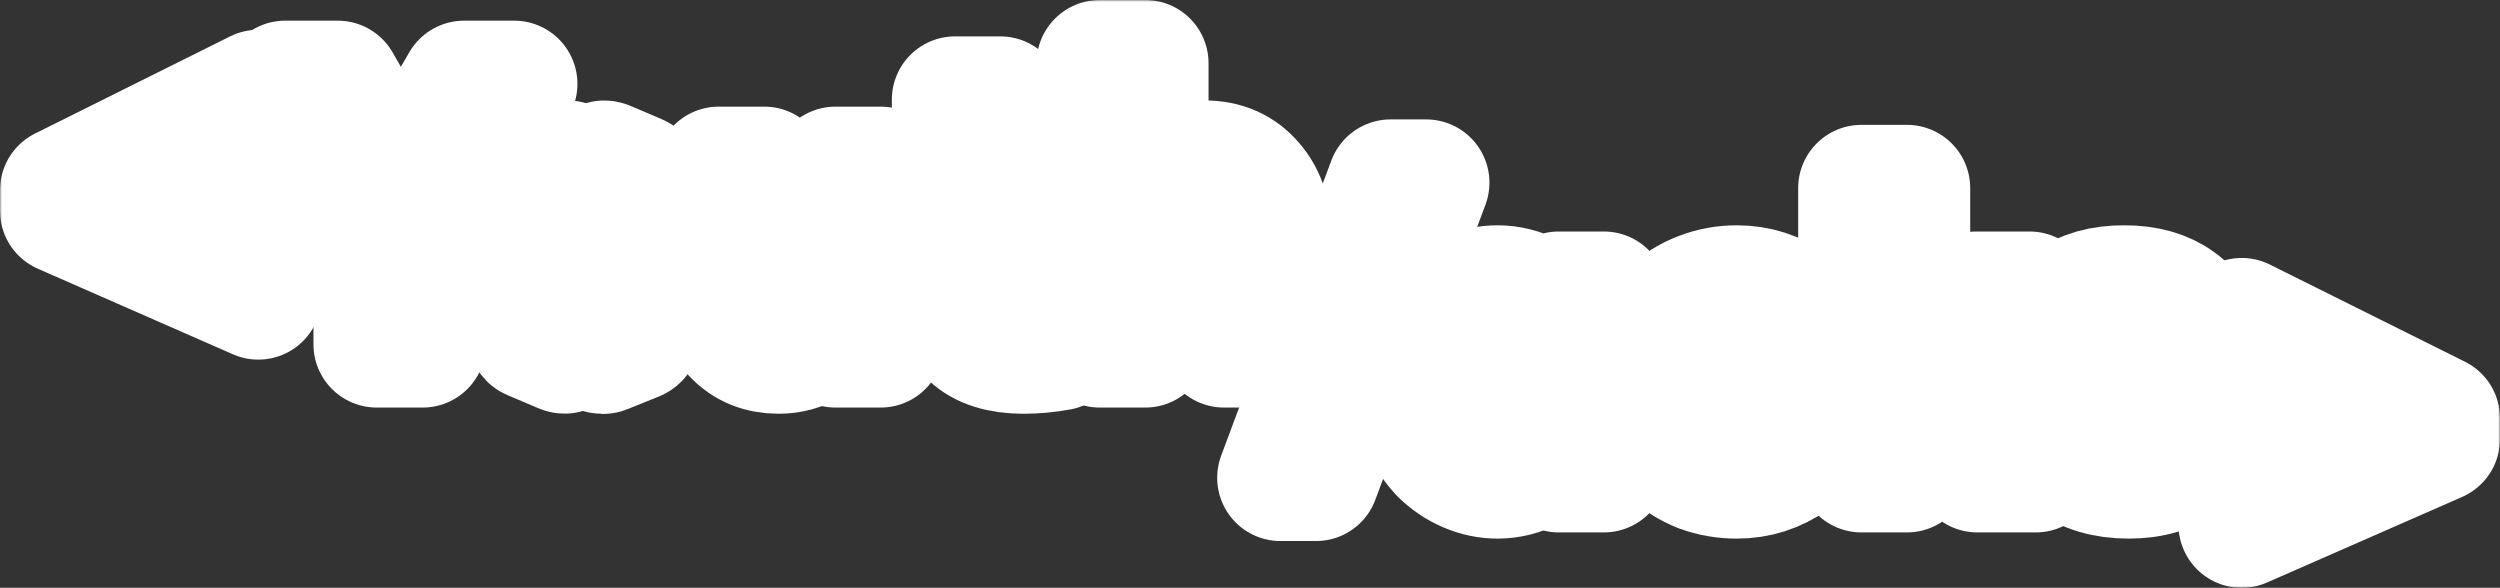 <svg width="672" height="158" viewBox="0 0 672 158" fill="none" xmlns="http://www.w3.org/2000/svg">
<rect x="0" y="0" width="672" height="158" fill="#333333" stroke="none"/>
<mask id="path-1-outside-1_24_53" maskUnits="userSpaceOnUse" x="0" y="0" width="672" height="158" fill="black">
<rect fill="white" width="672" height="158"/>
<path d="M101.257 92.55V63.885L76.656 22.555H90.793L107.602 51.886L124.745 22.555H138.214L113.613 63.774V92.55H101.257Z"/>
<path d="M205.439 45.664V72.44C205.439 76.07 206.144 78.81 207.554 80.662C208.964 82.514 211.116 83.439 214.01 83.439C217.053 83.439 219.576 82.217 221.58 79.773C223.583 77.329 224.585 73.588 224.585 68.552V45.664H236.719V92.55H224.585V84.328C222.953 87.661 220.763 90.143 218.018 91.772C215.346 93.402 212.452 94.216 209.335 94.216C204.511 94.216 200.615 92.624 197.647 89.439C194.678 86.18 193.194 81.625 193.194 75.773V45.664H205.439Z"/>
<path d="M244.93 55.664V45.664H256.729V26.777H268.863V45.664H284.67V55.664H268.863V74.662C268.863 77.773 269.531 79.995 270.867 81.329C272.202 82.588 274.243 83.217 276.989 83.217C278.251 83.217 279.549 83.143 280.885 82.995C282.221 82.773 283.482 82.514 284.67 82.217V93.328C283.111 93.624 281.516 93.846 279.883 93.994C278.251 94.142 276.692 94.216 275.208 94.216C268.974 94.216 264.336 92.772 261.293 89.883C258.251 86.921 256.729 82.254 256.729 75.885V55.664H244.93Z"/>
<path d="M295.615 92.55V17H307.859V53.997C309.492 50.664 311.681 48.183 314.427 46.553C317.247 44.85 320.364 43.998 323.778 43.998C329.047 43.998 333.239 45.85 336.356 49.553C339.547 53.182 341.143 58.33 341.143 64.996V92.55H329.009V66.996C329.009 62.997 328.23 59.923 326.672 57.775C325.188 55.627 322.813 54.553 319.548 54.553C316.06 54.553 313.24 55.738 311.087 58.108C308.935 60.404 307.859 63.996 307.859 68.885V92.55H295.615Z"/>
<path d="M380.921 102.67C380.921 98.67 381.514 95.115 382.702 92.004C383.963 88.819 385.596 86.189 387.6 84.115C389.678 81.967 392.015 80.338 394.613 79.227C397.21 78.116 399.845 77.56 402.516 77.56C405.707 77.56 408.787 78.338 411.755 79.894C414.724 81.449 417.136 83.819 418.991 87.004V79.227H431.124V126.112H418.991V118.335C417.136 121.52 414.724 123.89 411.755 125.446C408.787 127.001 405.707 127.779 402.516 127.779C399.845 127.779 397.21 127.223 394.613 126.112C392.015 125.001 389.678 123.409 387.6 121.335C385.596 119.187 383.963 116.557 382.702 113.447C381.514 110.262 380.921 106.669 380.921 102.67ZM405.856 88.115C401.997 88.115 398.917 89.522 396.616 92.337C394.39 95.152 393.277 98.596 393.277 102.67C393.277 106.743 394.39 110.188 396.616 113.002C398.917 115.817 401.997 117.224 405.856 117.224C409.64 117.224 412.794 115.965 415.317 113.447C417.915 110.854 419.214 107.262 419.214 102.67C419.214 98.077 417.915 94.522 415.317 92.004C412.794 89.411 409.64 88.115 405.856 88.115Z"/>
<path d="M454.585 102.67C454.585 107.484 455.698 111.187 457.925 113.78C460.225 116.372 463.082 117.668 466.496 117.668C469.168 117.668 471.431 116.928 473.286 115.446C475.216 113.891 476.589 111.632 477.405 108.669H489.984C488.722 115.187 485.902 120.002 481.524 123.112C477.145 126.223 472.247 127.779 466.83 127.779C463.49 127.779 460.299 127.223 457.257 126.112C454.288 124.927 451.691 123.298 449.465 121.224C447.238 119.076 445.457 116.446 444.121 113.335C442.86 110.15 442.229 106.595 442.229 102.67C442.229 98.744 442.86 95.226 444.121 92.115C445.457 89.004 447.238 86.374 449.465 84.227C451.691 82.079 454.288 80.449 457.257 79.338C460.299 78.153 463.49 77.56 466.83 77.56C472.322 77.56 477.257 79.153 481.635 82.338C486.013 85.449 488.796 90.337 489.984 97.003H477.405C476.663 93.966 475.327 91.67 473.398 90.115C471.542 88.485 469.242 87.671 466.496 87.671C463.082 87.671 460.225 88.967 457.925 91.559C455.698 94.152 454.585 97.855 454.585 102.67Z"/>
<path d="M500.347 126.112V50.562H512.591V98.114L531.181 79.227H545.541L524.168 101.447L547.211 126.112H531.515L512.591 105.003V126.112H500.347Z"/>
<path d="M591.127 93.115H579.216C579.142 90.967 578.325 89.374 576.767 88.337C575.283 87.226 573.279 86.671 570.756 86.671C568.604 86.671 566.86 87.041 565.524 87.782C564.262 88.522 563.632 89.596 563.632 91.004C563.632 92.411 564.151 93.522 565.19 94.337C566.303 95.152 568.01 95.818 570.311 96.337L581.331 98.781C584.967 99.522 587.787 100.929 589.791 103.003C591.869 105.077 592.908 107.965 592.908 111.669C592.908 116.187 591.015 120.002 587.231 123.112C583.446 126.223 578.437 127.779 572.203 127.779C565.895 127.779 560.7 126.223 556.619 123.112C552.611 119.928 550.496 115.854 550.274 110.891H562.407C562.704 113.558 563.743 115.52 565.524 116.78C567.379 118.039 569.754 118.668 572.648 118.668C575.171 118.668 577.138 118.187 578.548 117.224C579.958 116.187 580.663 114.854 580.663 113.224C580.663 111.891 580.144 110.817 579.105 110.002C578.066 109.188 576.619 108.595 574.763 108.225L565.19 106.003C561.183 105.04 557.917 103.447 555.394 101.225C552.945 99.003 551.721 95.929 551.721 92.004C551.721 87.634 553.428 84.152 556.841 81.56C560.255 78.894 564.967 77.56 570.979 77.56C576.841 77.56 581.591 78.894 585.227 81.56C588.863 84.152 590.83 88.004 591.127 93.115Z"/>
<path d="M383.36 49.099L353.75 128.427H344.177L373.787 49.099H383.36Z"/>
<path d="M69.43 79.662L17 56.664V51.109L69.43 24.999V33.665L27.464 53.442L69.43 70.996V79.662Z"/>
<path d="M602.57 132.334L644.536 114.891L602.57 95.003V86.337L655 112.447V118.002L602.57 141V132.334Z"/>
<path fill-rule="evenodd" clip-rule="evenodd" d="M162.801 44.096C162.293 43.881 161.706 44.118 161.49 44.626L160.765 46.333C160.181 47.71 158.727 48.489 157.231 48.465C155.76 48.44 154.383 47.635 153.832 46.271L153.138 44.554C152.931 44.042 152.348 43.795 151.836 44.002L143.451 47.39C142.939 47.596 142.691 48.179 142.898 48.691L143.592 50.409C144.143 51.773 143.712 53.308 142.671 54.347C141.613 55.404 140.025 55.853 138.649 55.269L136.942 54.544C136.433 54.329 135.846 54.566 135.63 55.074L132.097 63.399C131.881 63.908 132.118 64.495 132.626 64.711L134.733 65.605C136.007 66.146 136.753 67.468 136.772 68.852C136.792 70.294 136.018 71.663 134.68 72.203L132.553 73.063C132.041 73.269 131.794 73.852 132.001 74.364L135.389 82.75C135.596 83.262 136.178 83.509 136.69 83.302L139.38 82.216C140.574 81.733 141.921 82.089 142.843 82.988C143.803 83.925 144.203 85.35 143.679 86.586L142.544 89.259C142.329 89.767 142.566 90.354 143.074 90.57L151.399 94.104C151.908 94.32 152.495 94.082 152.711 93.574L154.011 90.511C154.493 89.374 155.672 88.706 156.907 88.704C158.164 88.703 159.343 89.394 159.814 90.56L161.062 93.648C161.269 94.16 161.851 94.407 162.364 94.2L170.749 90.812C171.261 90.606 171.508 90.023 171.302 89.511L170.054 86.424C169.583 85.257 169.951 83.941 170.857 83.068C171.747 82.211 173.059 81.873 174.196 82.356L177.259 83.656C177.767 83.872 178.354 83.635 178.57 83.126L182.104 74.801C182.32 74.293 182.082 73.706 181.574 73.49L178.901 72.355C177.666 71.831 176.964 70.528 177.004 69.186C177.042 67.899 177.764 66.708 178.958 66.225L181.647 65.139C182.159 64.932 182.406 64.349 182.199 63.837L178.811 55.452C178.605 54.94 178.022 54.692 177.51 54.899L175.383 55.758C174.046 56.299 172.538 55.852 171.55 54.8C170.603 53.791 170.221 52.322 170.762 51.048L171.656 48.942C171.872 48.433 171.635 47.846 171.126 47.63L162.801 44.096ZM156.5 81C163.404 81 169 75.404 169 68.5C169 61.596 163.404 56 156.5 56C149.596 56 144 61.596 144 68.5C144 75.404 149.596 81 156.5 81Z"/>
</mask>
<path d="M101.257 92.55V63.885L76.656 22.555H90.793L107.602 51.886L124.745 22.555H138.214L113.613 63.774V92.55H101.257Z" stroke="white" stroke-width="34" stroke-linejoin="round" mask="url(#path-1-outside-1_24_53)"/>
<path d="M205.439 45.664V72.44C205.439 76.07 206.144 78.81 207.554 80.662C208.964 82.514 211.116 83.439 214.01 83.439C217.053 83.439 219.576 82.217 221.58 79.773C223.583 77.329 224.585 73.588 224.585 68.552V45.664H236.719V92.55H224.585V84.328C222.953 87.661 220.763 90.143 218.018 91.772C215.346 93.402 212.452 94.216 209.335 94.216C204.511 94.216 200.615 92.624 197.647 89.439C194.678 86.18 193.194 81.625 193.194 75.773V45.664H205.439Z" stroke="white" stroke-width="34" stroke-linejoin="round" mask="url(#path-1-outside-1_24_53)"/>
<path d="M244.93 55.664V45.664H256.729V26.777H268.863V45.664H284.67V55.664H268.863V74.662C268.863 77.773 269.531 79.995 270.867 81.329C272.202 82.588 274.243 83.217 276.989 83.217C278.251 83.217 279.549 83.143 280.885 82.995C282.221 82.773 283.482 82.514 284.67 82.217V93.328C283.111 93.624 281.516 93.846 279.883 93.994C278.251 94.142 276.692 94.216 275.208 94.216C268.974 94.216 264.336 92.772 261.293 89.883C258.251 86.921 256.729 82.254 256.729 75.885V55.664H244.93Z" stroke="white" stroke-width="34" stroke-linejoin="round" mask="url(#path-1-outside-1_24_53)"/>
<path d="M295.615 92.55V17H307.859V53.997C309.492 50.664 311.681 48.183 314.427 46.553C317.247 44.85 320.364 43.998 323.778 43.998C329.047 43.998 333.239 45.85 336.356 49.553C339.547 53.182 341.143 58.33 341.143 64.996V92.55H329.009V66.996C329.009 62.997 328.23 59.923 326.672 57.775C325.188 55.627 322.813 54.553 319.548 54.553C316.06 54.553 313.24 55.738 311.087 58.108C308.935 60.404 307.859 63.996 307.859 68.885V92.55H295.615Z" stroke="white" stroke-width="34" stroke-linejoin="round" mask="url(#path-1-outside-1_24_53)"/>
<path d="M380.921 102.67C380.921 98.67 381.514 95.115 382.702 92.004C383.963 88.819 385.596 86.189 387.6 84.115C389.678 81.967 392.015 80.338 394.613 79.227C397.21 78.116 399.845 77.56 402.516 77.56C405.707 77.56 408.787 78.338 411.755 79.894C414.724 81.449 417.136 83.819 418.991 87.004V79.227H431.124V126.112H418.991V118.335C417.136 121.52 414.724 123.89 411.755 125.446C408.787 127.001 405.707 127.779 402.516 127.779C399.845 127.779 397.21 127.223 394.613 126.112C392.015 125.001 389.678 123.409 387.6 121.335C385.596 119.187 383.963 116.557 382.702 113.447C381.514 110.262 380.921 106.669 380.921 102.67ZM405.856 88.115C401.997 88.115 398.917 89.522 396.616 92.337C394.39 95.152 393.277 98.596 393.277 102.67C393.277 106.743 394.39 110.188 396.616 113.002C398.917 115.817 401.997 117.224 405.856 117.224C409.64 117.224 412.794 115.965 415.317 113.447C417.915 110.854 419.214 107.262 419.214 102.67C419.214 98.077 417.915 94.522 415.317 92.004C412.794 89.411 409.64 88.115 405.856 88.115Z" stroke="white" stroke-width="34" stroke-linejoin="round" mask="url(#path-1-outside-1_24_53)"/>
<path d="M454.585 102.67C454.585 107.484 455.698 111.187 457.925 113.78C460.225 116.372 463.082 117.668 466.496 117.668C469.168 117.668 471.431 116.928 473.286 115.446C475.216 113.891 476.589 111.632 477.405 108.669H489.984C488.722 115.187 485.902 120.002 481.524 123.112C477.145 126.223 472.247 127.779 466.83 127.779C463.49 127.779 460.299 127.223 457.257 126.112C454.288 124.927 451.691 123.298 449.465 121.224C447.238 119.076 445.457 116.446 444.121 113.335C442.86 110.15 442.229 106.595 442.229 102.67C442.229 98.744 442.86 95.226 444.121 92.115C445.457 89.004 447.238 86.374 449.465 84.227C451.691 82.079 454.288 80.449 457.257 79.338C460.299 78.153 463.49 77.56 466.83 77.56C472.322 77.56 477.257 79.153 481.635 82.338C486.013 85.449 488.796 90.337 489.984 97.003H477.405C476.663 93.966 475.327 91.67 473.398 90.115C471.542 88.485 469.242 87.671 466.496 87.671C463.082 87.671 460.225 88.967 457.925 91.559C455.698 94.152 454.585 97.855 454.585 102.67Z" stroke="white" stroke-width="34" stroke-linejoin="round" mask="url(#path-1-outside-1_24_53)"/>
<path d="M500.347 126.112V50.562H512.591V98.114L531.181 79.227H545.541L524.168 101.447L547.211 126.112H531.515L512.591 105.003V126.112H500.347Z" stroke="white" stroke-width="34" stroke-linejoin="round" mask="url(#path-1-outside-1_24_53)"/>
<path d="M591.127 93.115H579.216C579.142 90.967 578.325 89.374 576.767 88.337C575.283 87.226 573.279 86.671 570.756 86.671C568.604 86.671 566.86 87.041 565.524 87.782C564.262 88.522 563.632 89.596 563.632 91.004C563.632 92.411 564.151 93.522 565.19 94.337C566.303 95.152 568.01 95.818 570.311 96.337L581.331 98.781C584.967 99.522 587.787 100.929 589.791 103.003C591.869 105.077 592.908 107.965 592.908 111.669C592.908 116.187 591.015 120.002 587.231 123.112C583.446 126.223 578.437 127.779 572.203 127.779C565.895 127.779 560.7 126.223 556.619 123.112C552.611 119.928 550.496 115.854 550.274 110.891H562.407C562.704 113.558 563.743 115.52 565.524 116.78C567.379 118.039 569.754 118.668 572.648 118.668C575.171 118.668 577.138 118.187 578.548 117.224C579.958 116.187 580.663 114.854 580.663 113.224C580.663 111.891 580.144 110.817 579.105 110.002C578.066 109.188 576.619 108.595 574.763 108.225L565.19 106.003C561.183 105.04 557.917 103.447 555.394 101.225C552.945 99.003 551.721 95.929 551.721 92.004C551.721 87.634 553.428 84.152 556.841 81.56C560.255 78.894 564.967 77.56 570.979 77.56C576.841 77.56 581.591 78.894 585.227 81.56C588.863 84.152 590.83 88.004 591.127 93.115Z" stroke="white" stroke-width="34" stroke-linejoin="round" mask="url(#path-1-outside-1_24_53)"/>
<path d="M383.36 49.099L353.75 128.427H344.177L373.787 49.099H383.36Z" stroke="white" stroke-width="34" stroke-linejoin="round" mask="url(#path-1-outside-1_24_53)"/>
<path d="M69.43 79.662L17 56.664V51.109L69.43 24.999V33.665L27.464 53.442L69.43 70.996V79.662Z" stroke="white" stroke-width="34" stroke-linejoin="round" mask="url(#path-1-outside-1_24_53)"/>
<path d="M602.57 132.334L644.536 114.891L602.57 95.003V86.337L655 112.447V118.002L602.57 141V132.334Z" stroke="white" stroke-width="34" stroke-linejoin="round" mask="url(#path-1-outside-1_24_53)"/>
<path fill-rule="evenodd" clip-rule="evenodd" d="M162.801 44.096C162.293 43.881 161.706 44.118 161.49 44.626L160.765 46.333C160.181 47.71 158.727 48.489 157.231 48.465C155.76 48.44 154.383 47.635 153.832 46.271L153.138 44.554C152.931 44.042 152.348 43.795 151.836 44.002L143.451 47.39C142.939 47.596 142.691 48.179 142.898 48.691L143.592 50.409C144.143 51.773 143.712 53.308 142.671 54.347C141.613 55.404 140.025 55.853 138.649 55.269L136.942 54.544C136.433 54.329 135.846 54.566 135.63 55.074L132.097 63.399C131.881 63.908 132.118 64.495 132.626 64.711L134.733 65.605C136.007 66.146 136.753 67.468 136.772 68.852C136.792 70.294 136.018 71.663 134.68 72.203L132.553 73.063C132.041 73.269 131.794 73.852 132.001 74.364L135.389 82.75C135.596 83.262 136.178 83.509 136.69 83.302L139.38 82.216C140.574 81.733 141.921 82.089 142.843 82.988C143.803 83.925 144.203 85.35 143.679 86.586L142.544 89.259C142.329 89.767 142.566 90.354 143.074 90.57L151.399 94.104C151.908 94.32 152.495 94.082 152.711 93.574L154.011 90.511C154.493 89.374 155.672 88.706 156.907 88.704C158.164 88.703 159.343 89.394 159.814 90.56L161.062 93.648C161.269 94.16 161.851 94.407 162.364 94.2L170.749 90.812C171.261 90.606 171.508 90.023 171.302 89.511L170.054 86.424C169.583 85.257 169.951 83.941 170.857 83.068C171.747 82.211 173.059 81.873 174.196 82.356L177.259 83.656C177.767 83.872 178.354 83.635 178.57 83.126L182.104 74.801C182.32 74.293 182.082 73.706 181.574 73.49L178.901 72.355C177.666 71.831 176.964 70.528 177.004 69.186C177.042 67.899 177.764 66.708 178.958 66.225L181.647 65.139C182.159 64.932 182.406 64.349 182.199 63.837L178.811 55.452C178.605 54.94 178.022 54.692 177.51 54.899L175.383 55.758C174.046 56.299 172.538 55.852 171.55 54.8C170.603 53.791 170.221 52.322 170.762 51.048L171.656 48.942C171.872 48.433 171.635 47.846 171.126 47.63L162.801 44.096ZM156.5 81C163.404 81 169 75.404 169 68.5C169 61.596 163.404 56 156.5 56C149.596 56 144 61.596 144 68.5C144 75.404 149.596 81 156.5 81Z" stroke="white" stroke-width="34" stroke-linejoin="round" mask="url(#path-1-outside-1_24_53)"/>
<path d="M162 68.5C162 71.538 159.538 74 156.5 74C153.462 74 151 71.538 151 68.5C151 65.462 153.462 63 156.5 63C159.538 63 162 65.462 162 68.5Z" fill="white"/>
<path d="M411 102.5C411 106.09 408.761 109 406 109C403.239 109 401 106.09 401 102.5C401 98.91 403.239 96 406 96C408.761 96 411 98.91 411 102.5Z" fill="white"/>
<path d="M624 113.688L599 124V102L624 113.688Z" fill="white"/>
<path d="M53 53.312L78 43V65L53 53.312Z" fill="white"/>
<path d="M599 124H598.5V124.747L599.191 124.462L599 124ZM624 113.688L624.191 114.15L625.242 113.716L624.212 113.235L624 113.688ZM599 102L599.212 101.547L598.5 101.214V102H599ZM78 43H78.5V42.253L77.809 42.538L78 43ZM53 53.312L52.809 52.85L51.758 53.284L52.788 53.765L53 53.312ZM78 65L77.788 65.453L78.5 65.786V65H78ZM161.5 68.5C161.5 71.261 159.261 73.5 156.5 73.5V74.5C159.814 74.5 162.5 71.814 162.5 68.5H161.5ZM156.5 73.5C153.739 73.5 151.5 71.261 151.5 68.5H150.5C150.5 71.814 153.186 74.5 156.5 74.5V73.5ZM151.5 68.5C151.5 65.739 153.739 63.5 156.5 63.5V62.5C153.186 62.5 150.5 65.186 150.5 68.5H151.5ZM156.5 63.5C159.261 63.5 161.5 65.739 161.5 68.5H162.5C162.5 65.186 159.814 62.5 156.5 62.5V63.5ZM410.5 102.5C410.5 104.194 409.971 105.71 409.139 106.791C408.308 107.872 407.193 108.5 406 108.5V109.5C407.568 109.5 408.954 108.673 409.932 107.401C410.909 106.13 411.5 104.396 411.5 102.5H410.5ZM406 108.5C404.807 108.5 403.692 107.872 402.861 106.791C402.029 105.71 401.5 104.194 401.5 102.5H400.5C400.5 104.396 401.091 106.13 402.068 107.401C403.046 108.673 404.432 109.5 406 109.5V108.5ZM401.5 102.5C401.5 100.806 402.029 99.29 402.861 98.209C403.692 97.128 404.807 96.5 406 96.5V95.5C404.432 95.5 403.046 96.328 402.068 97.599C401.091 98.87 400.5 100.604 400.5 102.5H401.5ZM406 96.5C407.193 96.5 408.308 97.128 409.139 98.209C409.971 99.29 410.5 100.806 410.5 102.5H411.5C411.5 100.604 410.909 98.87 409.932 97.599C408.954 96.328 407.568 95.5 406 95.5V96.5ZM599.191 124.462L624.191 114.15L623.809 113.225L598.809 123.538L599.191 124.462ZM624.212 113.235L599.212 101.547L598.788 102.453L623.788 114.14L624.212 113.235ZM599.5 124V102H598.5V124H599.5ZM77.809 42.538L52.809 52.85L53.191 53.775L78.191 43.462L77.809 42.538ZM52.788 53.765L77.788 65.453L78.212 64.547L53.212 52.86L52.788 53.765ZM77.5 43V65H78.5V43H77.5Z" fill="white"/>
</svg>
